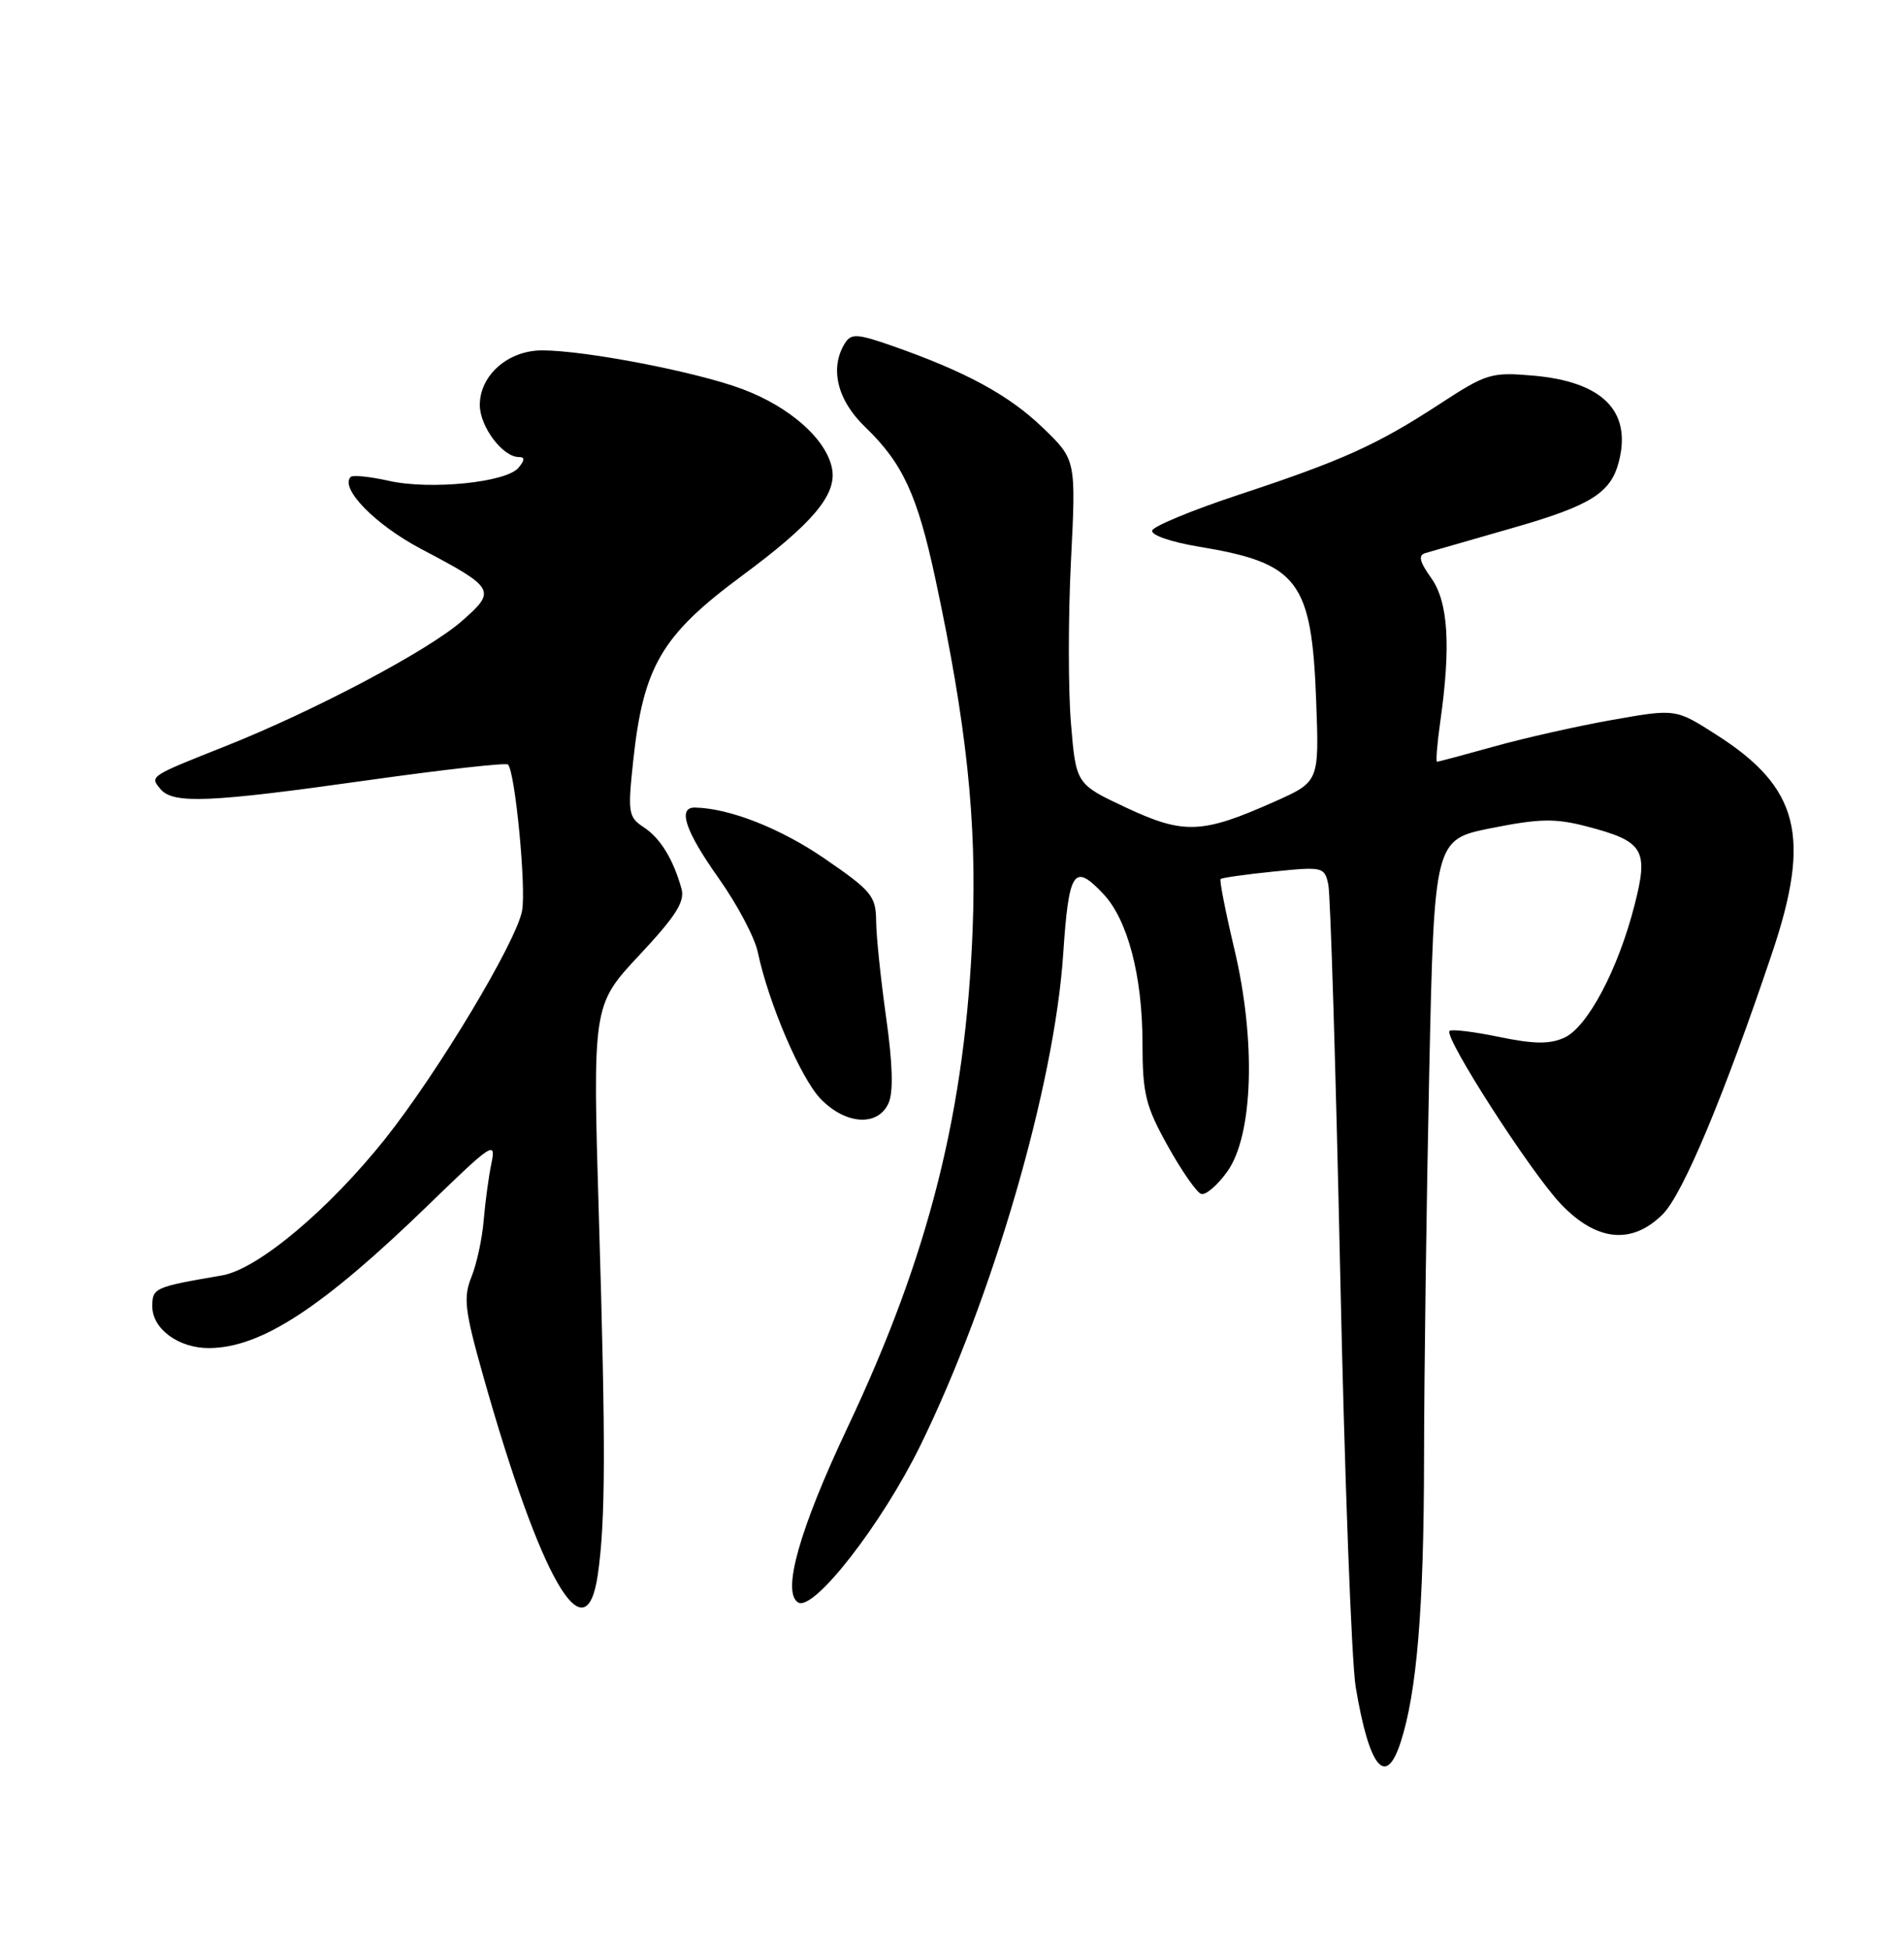 <?xml version="1.0" encoding="UTF-8" standalone="no"?>
<!DOCTYPE svg PUBLIC "-//W3C//DTD SVG 1.1//EN" "http://www.w3.org/Graphics/SVG/1.1/DTD/svg11.dtd" >
<svg xmlns="http://www.w3.org/2000/svg" xmlns:xlink="http://www.w3.org/1999/xlink" version="1.1" viewBox="0 0 250 256">
 <g >
 <path fill="currentColor"
d=" M 183.90 228.75 C 186.04 222.20 186.96 211.04 186.98 191.50 C 186.99 180.50 187.30 157.71 187.66 140.86 C 188.32 110.21 188.32 110.21 195.85 108.71 C 202.14 107.46 204.20 107.42 208.29 108.48 C 215.85 110.45 216.50 111.51 214.61 118.86 C 212.46 127.27 208.45 134.84 205.40 136.23 C 203.48 137.10 201.44 137.08 196.83 136.13 C 193.51 135.44 190.58 135.09 190.33 135.34 C 189.54 136.12 200.97 153.89 204.94 158.06 C 209.63 162.99 214.28 163.45 218.33 159.40 C 220.98 156.75 226.40 143.79 232.70 125.06 C 237.84 109.78 236.21 103.39 225.41 96.49 C 220.03 93.04 220.03 93.04 211.76 94.50 C 207.22 95.30 200.24 96.87 196.26 97.98 C 192.28 99.09 188.88 100.00 188.69 100.00 C 188.51 100.00 188.70 97.64 189.11 94.75 C 190.52 84.82 190.16 79.03 187.93 75.90 C 186.37 73.71 186.18 72.89 187.18 72.60 C 187.91 72.38 192.99 70.92 198.48 69.35 C 208.91 66.37 211.53 64.73 212.58 60.53 C 214.24 53.93 210.38 50.10 201.29 49.31 C 195.79 48.84 195.17 49.03 189.00 53.06 C 180.82 58.40 176.24 60.47 162.57 64.98 C 156.56 66.97 151.48 69.07 151.29 69.64 C 151.09 70.24 153.74 71.16 157.42 71.77 C 170.49 73.93 172.23 76.22 172.82 92.07 C 173.21 102.63 173.21 102.63 167.35 105.24 C 157.85 109.48 155.45 109.57 147.89 106.04 C 141.28 102.94 141.28 102.94 140.62 94.96 C 140.25 90.56 140.25 80.98 140.62 73.66 C 141.29 60.35 141.29 60.35 136.90 56.13 C 132.45 51.85 126.82 48.80 117.19 45.42 C 112.58 43.81 111.77 43.76 110.96 45.03 C 108.90 48.29 109.91 52.52 113.59 56.05 C 118.53 60.81 120.45 64.95 122.82 76.00 C 126.92 95.14 128.26 107.75 127.71 122.00 C 126.79 145.70 122.02 164.69 111.29 187.39 C 104.98 200.74 102.63 209.04 104.79 210.37 C 106.81 211.62 115.76 200.14 120.84 189.78 C 130.32 170.45 138.46 142.48 139.60 125.25 C 140.34 114.23 141.00 113.24 144.89 117.38 C 148.07 120.77 150.00 128.11 150.01 136.91 C 150.02 143.62 150.41 145.19 153.33 150.44 C 155.14 153.70 157.12 156.54 157.71 156.74 C 158.31 156.94 159.85 155.61 161.15 153.80 C 164.55 149.03 164.94 136.65 162.07 124.58 C 160.91 119.69 160.10 115.57 160.27 115.40 C 160.43 115.24 163.57 114.79 167.23 114.42 C 173.69 113.76 173.91 113.81 174.41 116.12 C 174.69 117.43 175.39 140.32 175.97 167.00 C 176.54 193.68 177.46 218.20 178.01 221.50 C 179.78 232.07 181.95 234.75 183.90 228.75 Z  M 78.49 206.75 C 79.51 199.73 79.54 189.92 78.65 160.23 C 77.80 131.97 77.80 131.97 83.94 125.40 C 88.75 120.26 89.95 118.37 89.48 116.67 C 88.39 112.78 86.71 110.04 84.52 108.60 C 82.51 107.28 82.41 106.71 83.14 99.90 C 84.47 87.49 86.87 83.40 97.37 75.63 C 106.74 68.70 109.90 64.94 109.25 61.52 C 108.51 57.66 103.72 53.41 97.45 51.07 C 91.42 48.81 76.85 46.00 71.18 46.00 C 66.71 46.00 63.00 49.26 63.00 53.17 C 63.00 56.00 66.00 60.00 68.12 60.00 C 68.93 60.00 68.92 60.39 68.08 61.41 C 66.47 63.34 56.46 64.35 51.03 63.12 C 48.57 62.57 46.33 62.34 46.05 62.61 C 44.58 64.09 49.26 68.88 55.26 72.05 C 65.05 77.21 65.23 77.53 60.60 81.57 C 56.14 85.46 41.20 93.36 29.53 97.99 C 19.58 101.94 19.66 101.89 21.07 103.59 C 22.72 105.57 27.47 105.37 48.16 102.45 C 58.10 101.05 66.45 100.11 66.70 100.37 C 67.64 101.31 69.11 116.58 68.55 119.57 C 67.78 123.68 57.50 140.80 50.58 149.50 C 43.15 158.83 33.83 166.64 29.15 167.44 C 20.23 168.97 20.00 169.08 20.00 171.52 C 20.00 174.47 23.48 177.01 27.47 176.98 C 34.31 176.93 42.35 171.67 56.35 158.09 C 64.60 150.08 65.15 149.72 64.53 152.70 C 64.16 154.46 63.71 157.83 63.51 160.20 C 63.32 162.56 62.60 165.91 61.91 167.62 C 60.81 170.35 61.01 172.00 63.44 180.62 C 71.00 207.38 76.91 217.65 78.49 206.75 Z  M 116.67 144.82 C 117.32 143.37 117.21 139.65 116.35 133.57 C 115.65 128.58 115.05 122.89 115.04 120.91 C 115.00 117.62 114.44 116.95 108.25 112.70 C 102.45 108.73 95.79 106.11 91.25 106.02 C 88.92 105.98 89.98 109.12 94.38 115.32 C 96.79 118.72 99.10 123.08 99.50 125.00 C 100.91 131.68 105.11 141.50 107.73 144.24 C 111.01 147.66 115.27 147.94 116.67 144.82 Z "/>
</g>
</svg>